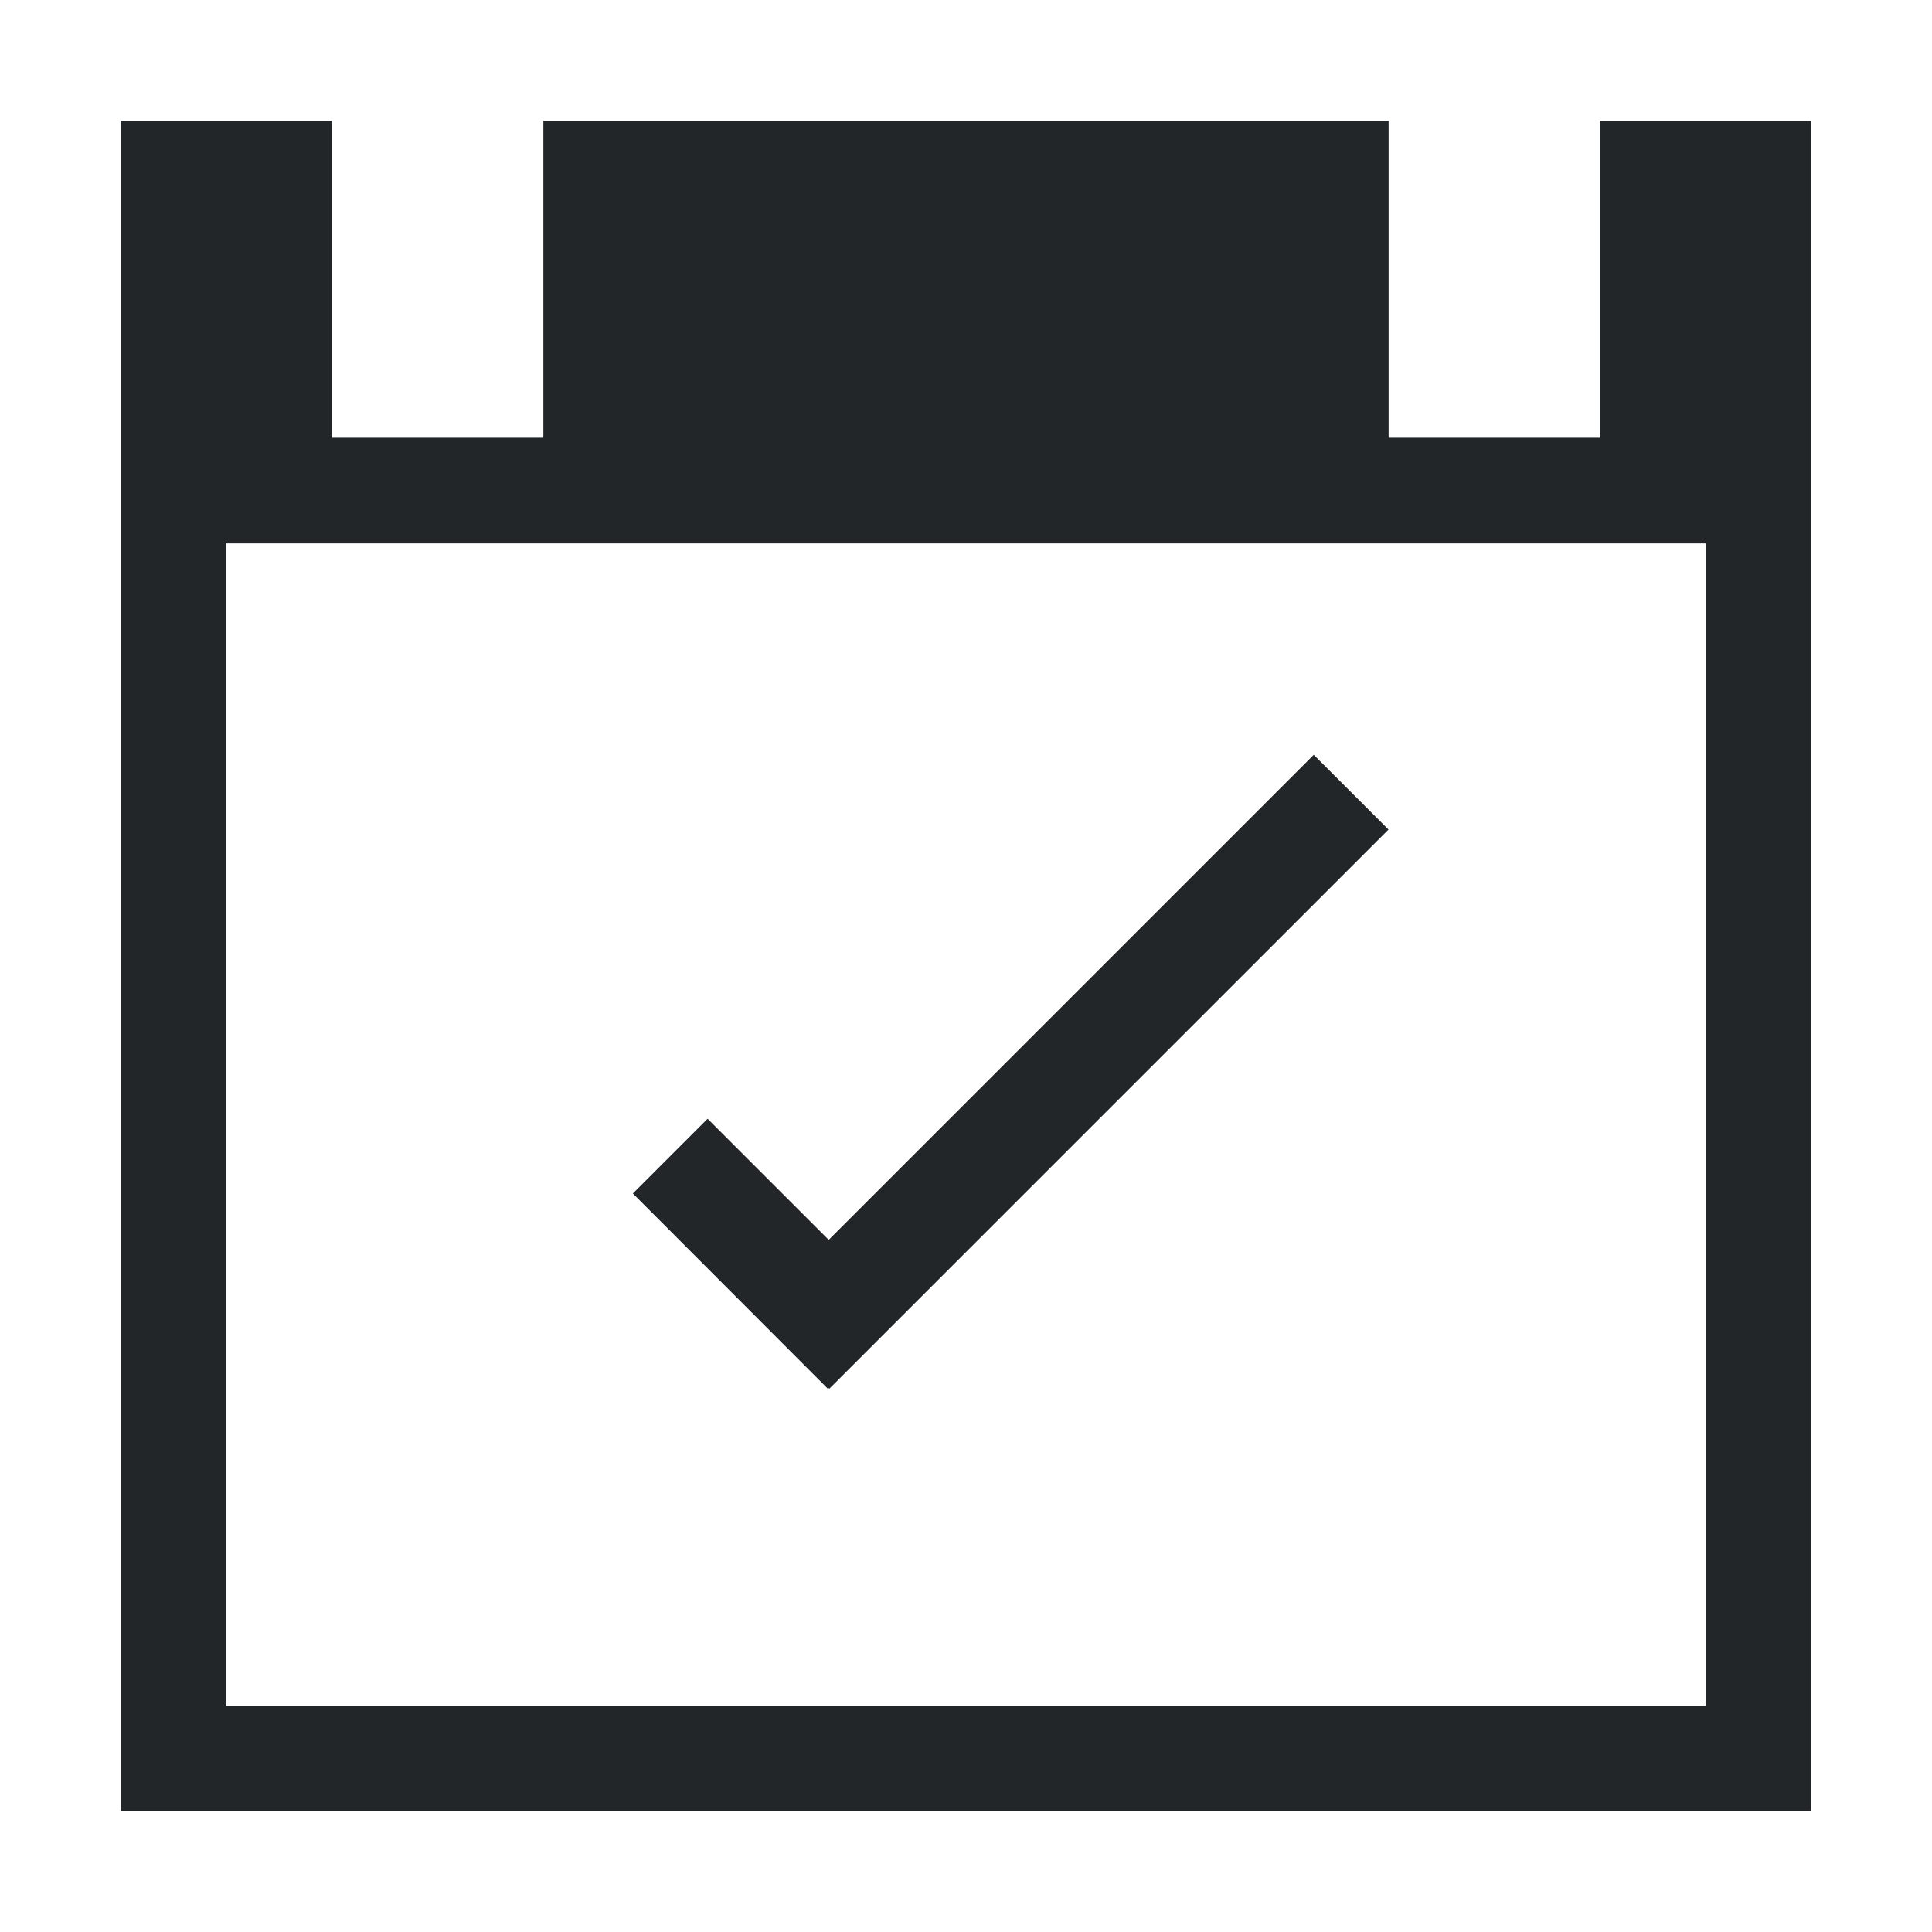 <?xml version="1.0" encoding="UTF-8"?>
<svg version="1.1" viewBox="0 0 16 16" xmlns="http://www.w3.org/2000/svg"><defs><style type="text/css">.ColorScheme-Text {
        color:#232629;
      }</style></defs><path class="ColorScheme-Text" d="m1 1v14h14v-14h-1.75v2.625h-1.75v-2.625h-7v2.625h-1.75v-2.625h-1.75m0.875 3.5h12.25v9.625h-12.25v-9.625m9.006 1.75-4.018 4.018-1.003-1.003-0.619 0.619 1.615 1.617 0.005-0.007 0.007 0.007 4.631-4.631-0.619-0.619" color="#232629" fill="currentColor"/></svg>
